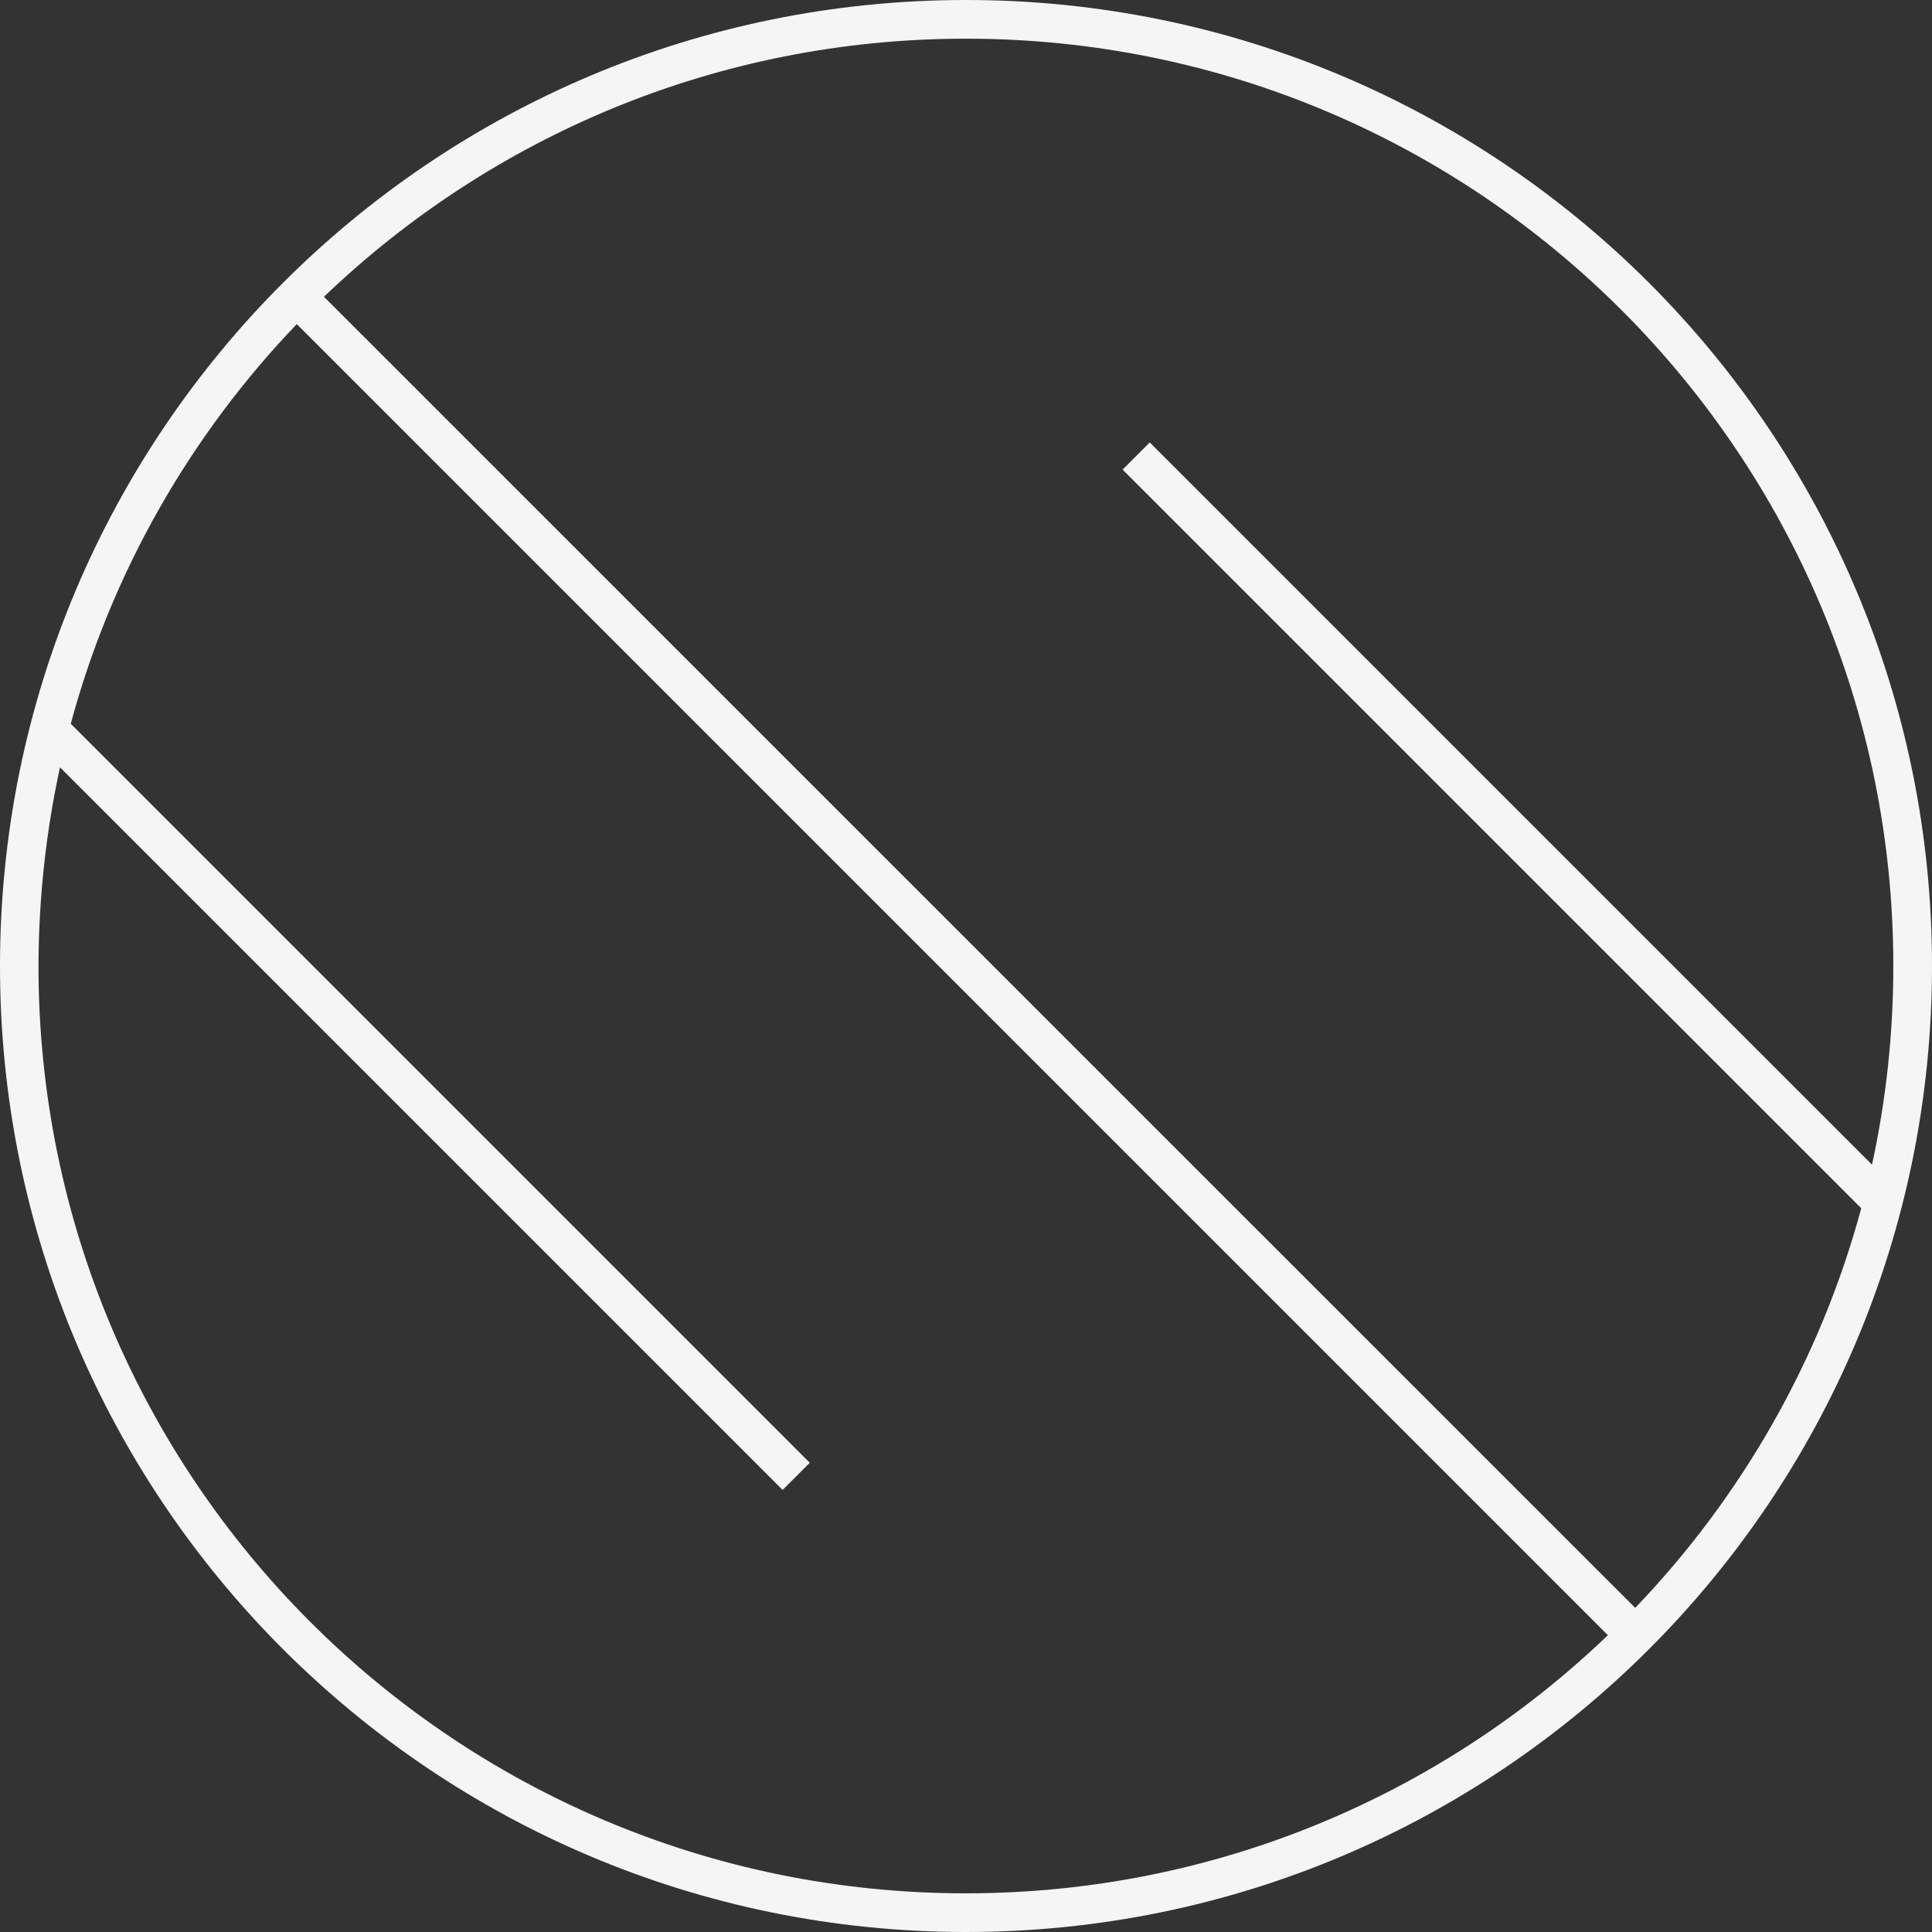 <?xml version="1.0" encoding="utf-8"?>
<!-- Generator: Adobe Illustrator 18.0.0, SVG Export Plug-In . SVG Version: 6.00 Build 0)  -->
<!DOCTYPE svg PUBLIC "-//W3C//DTD SVG 1.1//EN" "http://www.w3.org/Graphics/SVG/1.1/DTD/svg11.dtd">
<svg version="1.1" id="Capa_1" xmlns="http://www.w3.org/2000/svg" xmlns:xlink="http://www.w3.org/1999/xlink" x="0px" y="0px"
	 viewBox="0 0 1024 1024" enable-background="new 0 0 1024 1024" xml:space="preserve">
<rect x="0" y="0" width="1024" height="1024" fill="#333333" stroke="none"/>
<path fill="#F5F5F5" d="M512,0C229.2,0,0,229.2,0,512c0,282.8,229.2,512,512,512s512-229.2,512-512C1024,229.2,794.8,0,512,0z
	 M992.2,617.3L609.4,234.5L595,248.9l391.5,391.5c-21.8,80.7-63.6,153.2-119.8,211.8L171.7,157.3C260.1,72.6,379.9,20.5,512,20.5
	c271.5,0,491.5,220.1,491.5,491.5C1003.5,548.1,999.6,583.3,992.2,617.3z M31.8,406.7l383,383l14.4-14.4L37.5,383.6
	c21.8-80.7,63.6-153.2,119.8-211.8l694.9,694.9c-88.3,84.7-208.2,136.8-340.3,136.8c-271.5,0-491.5-220.1-491.5-491.5
	C20.5,475.9,24.4,440.7,31.8,406.7z"/>
</svg>
